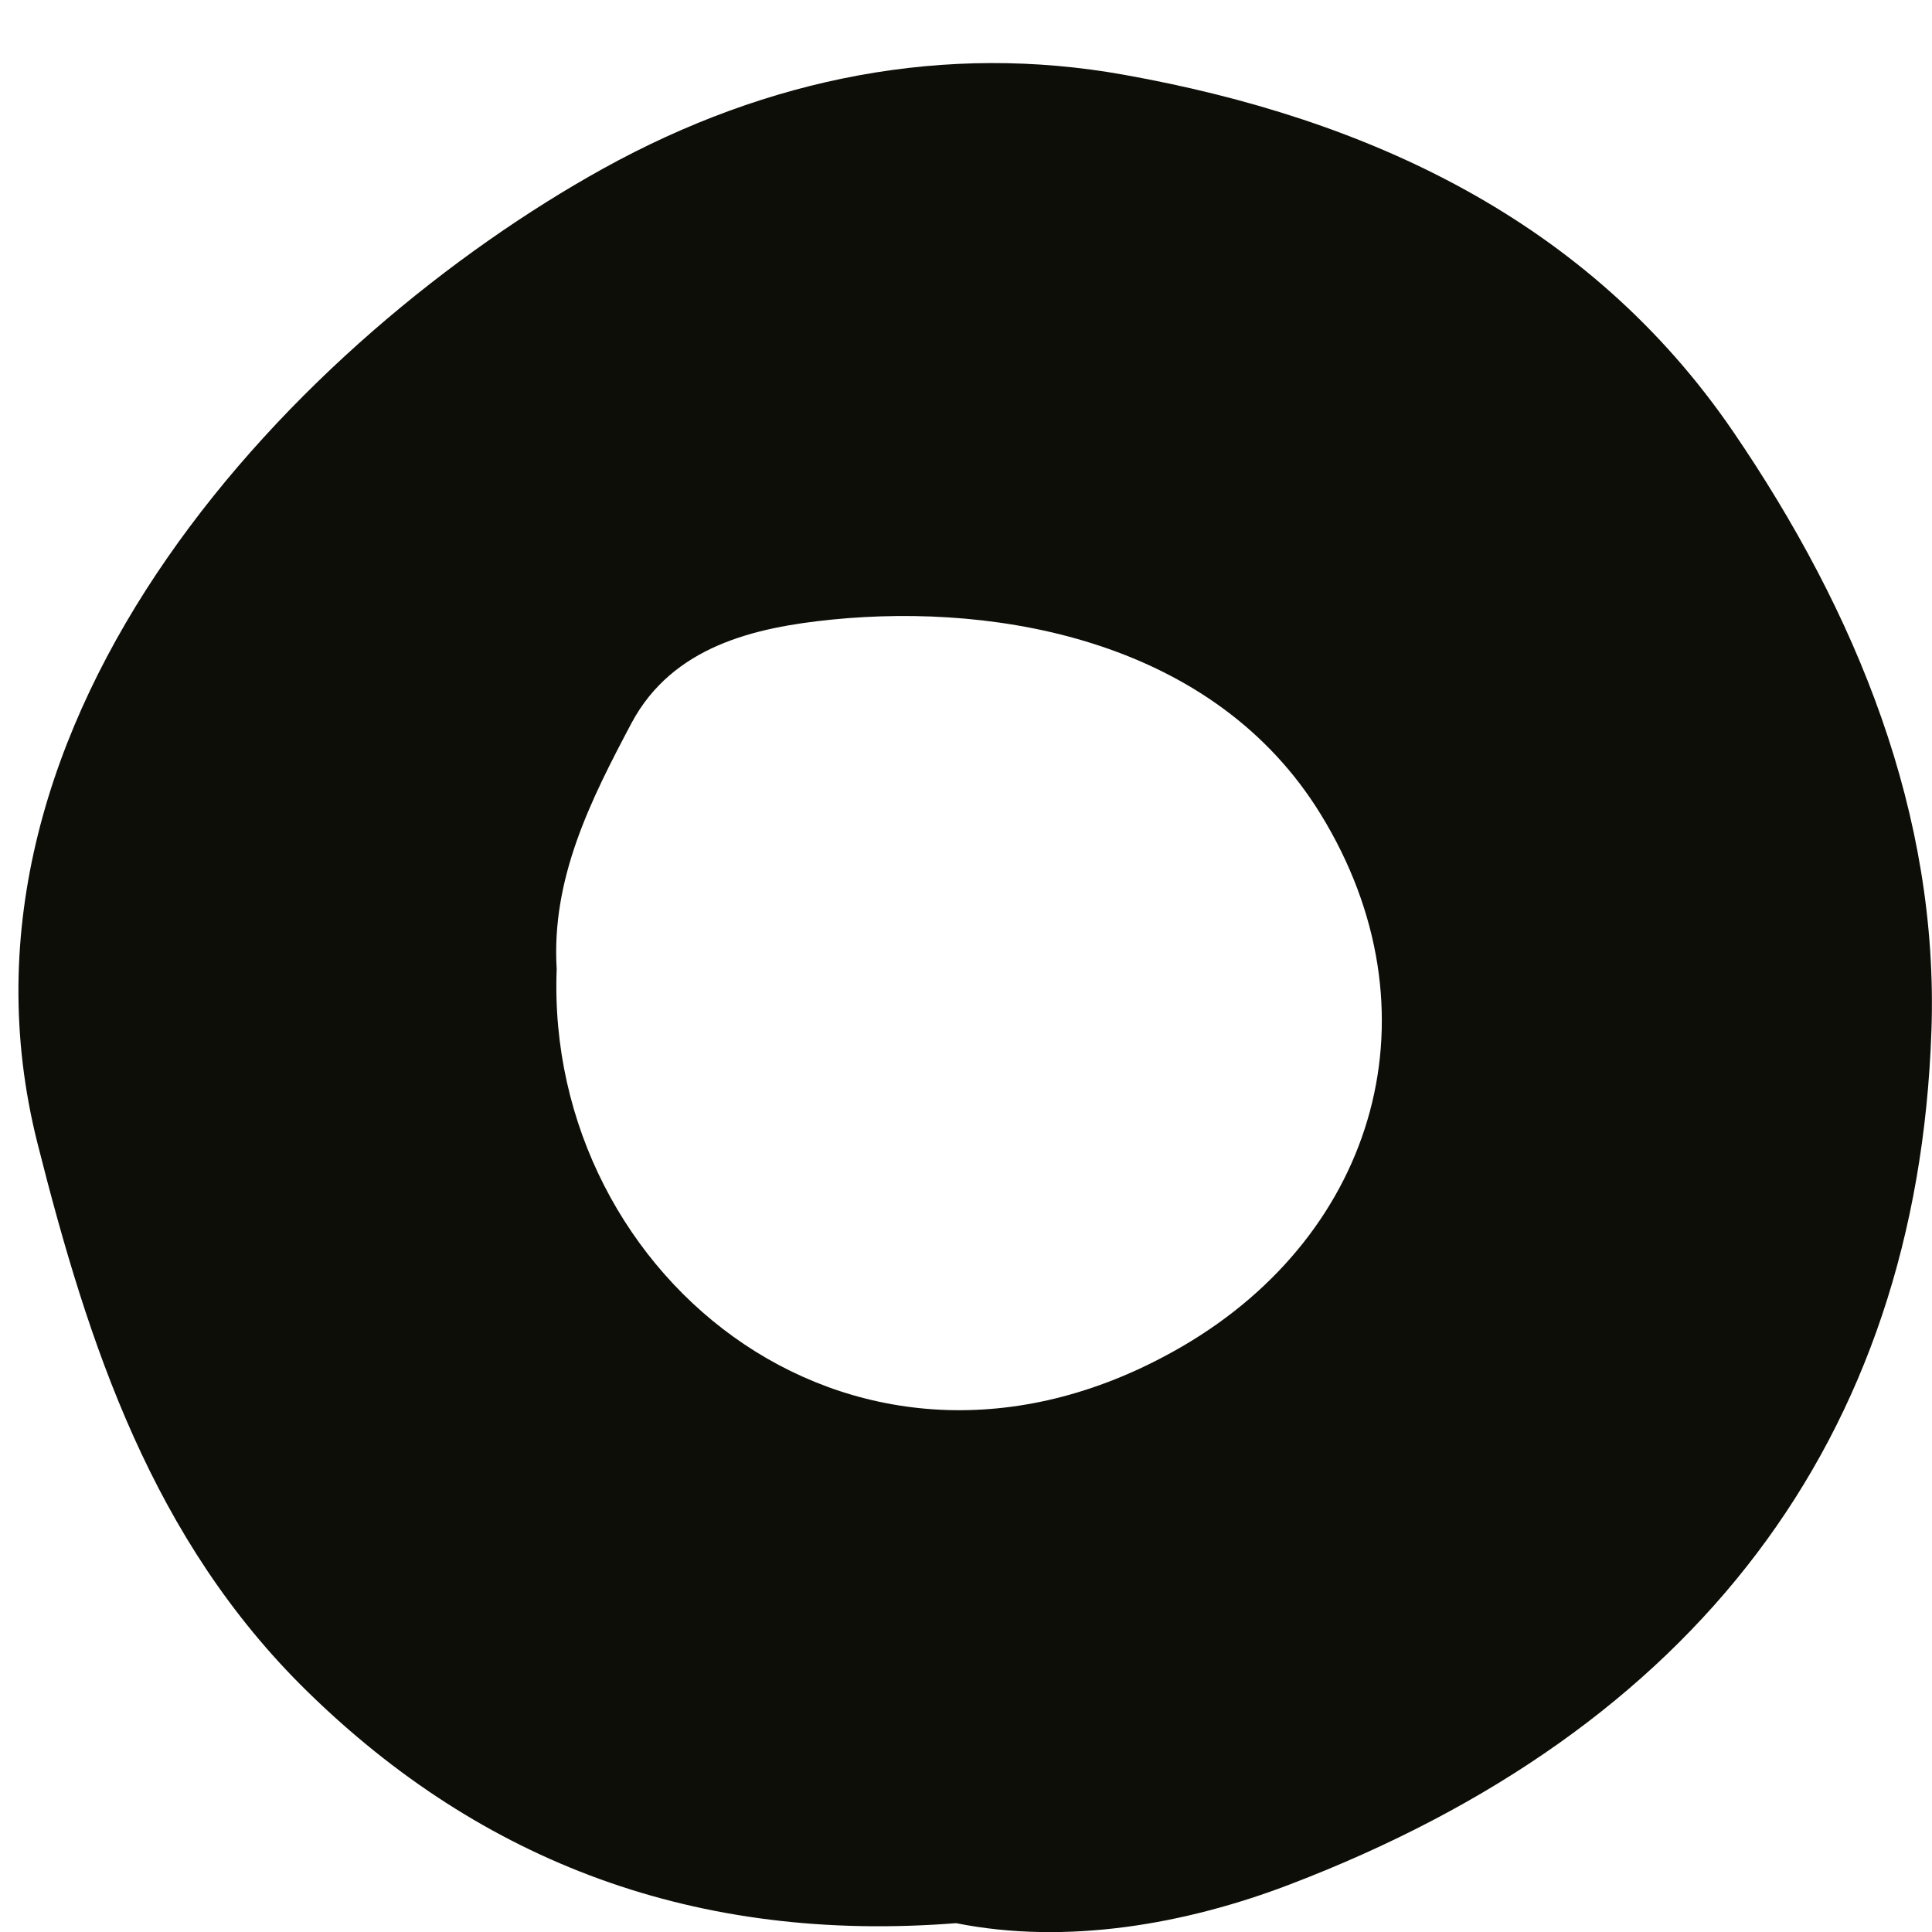 <svg width="7" height="7" viewBox="0 0 7 7" fill="none" xmlns="http://www.w3.org/2000/svg">
<path d="M3.464 6.968C2.525 7.042 1.747 6.749 1.113 6.128C0.553 5.58 0.321 4.876 0.136 4.143C-0.256 2.594 1.097 1.214 2.185 0.611C2.785 0.279 3.427 0.155 4.073 0.271C4.957 0.429 5.756 0.798 6.279 1.563C6.729 2.222 7.025 2.952 6.998 3.734C6.947 5.219 6.137 6.268 4.675 6.827C4.297 6.972 3.865 7.048 3.464 6.968ZM2.017 3.511C1.973 4.637 3.119 5.556 4.284 4.878C4.991 4.466 5.222 3.661 4.785 2.95C4.403 2.328 3.631 2.183 3.013 2.245C2.735 2.273 2.437 2.341 2.288 2.62C2.14 2.899 1.997 3.183 2.017 3.511Z" fill="#0E0E09"/>
</svg>
